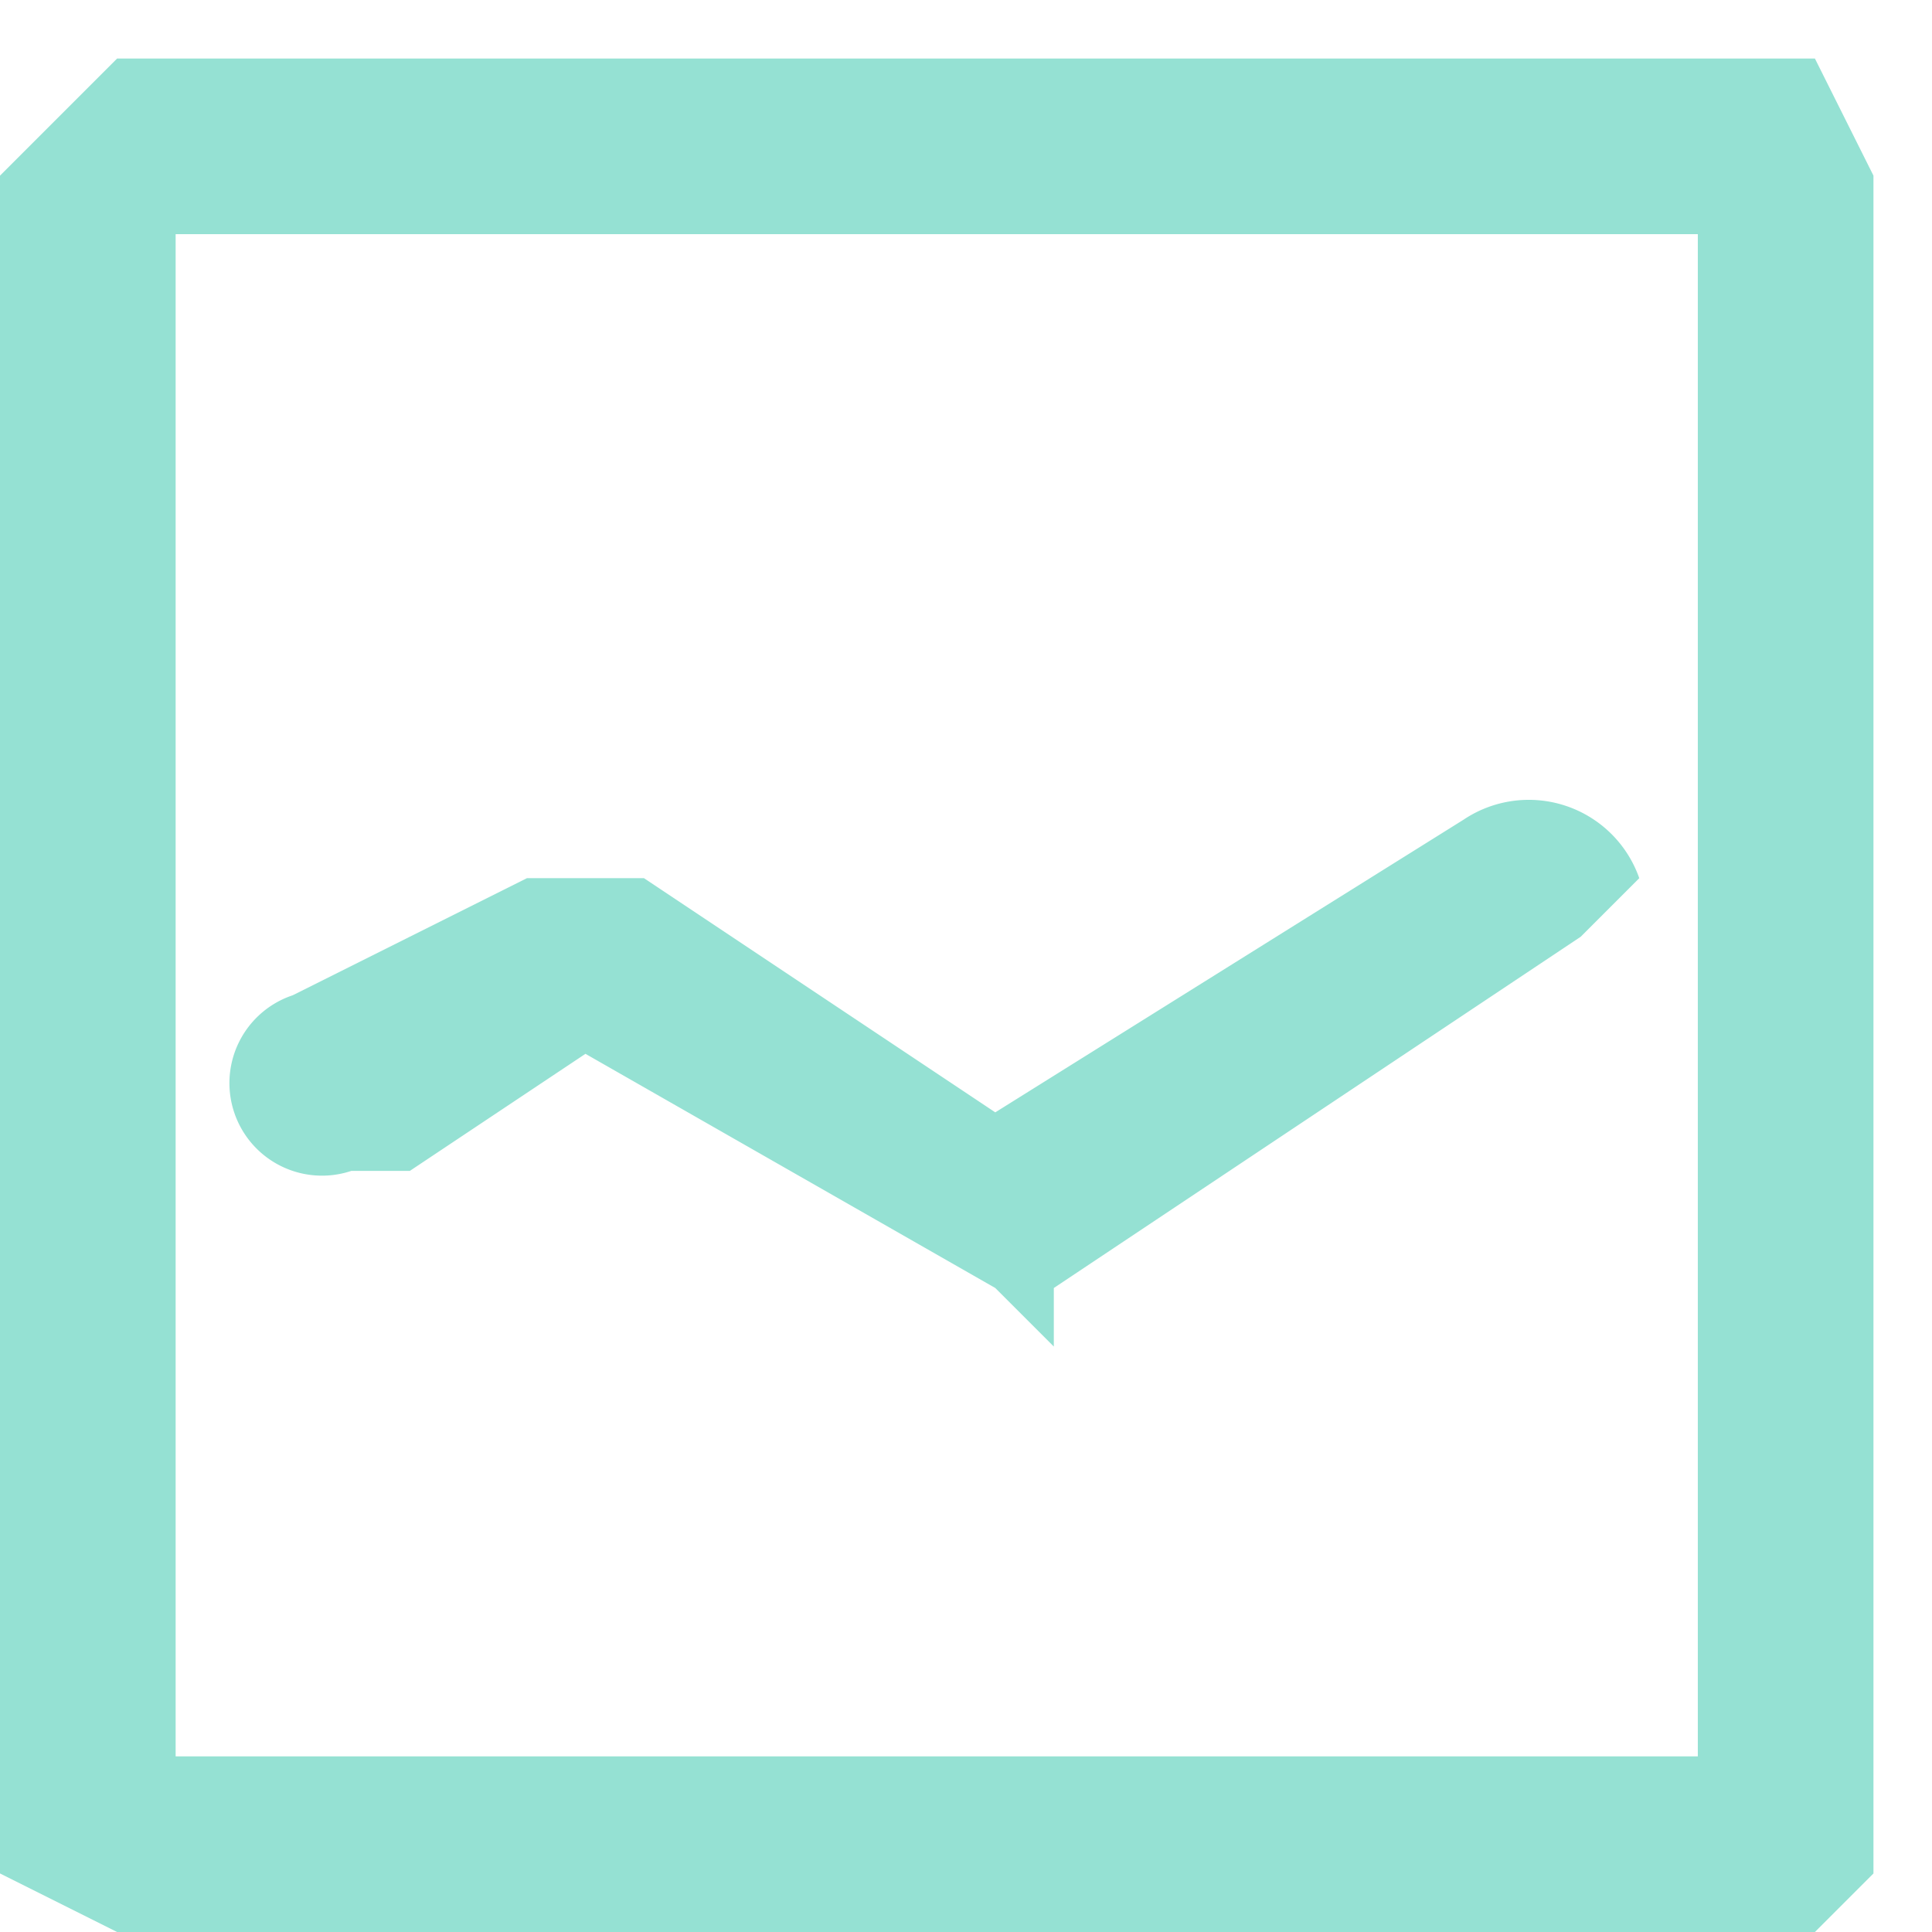 <svg xmlns="http://www.w3.org/2000/svg" width="33" height="33"><style></style><path id="LINE GRAPH" d="M31 33H2l-2-1V3l2-2h29l1 2v29l-1 1zM29 4H3v26h26V4zM5 17l4-2h2l6 4 8-5a2 2 0 0 1 3 1l-1 1-9 6v1l-1-1-7-4-3 2H6a1 1 0 0 1-1-3z" fill="#95e1d3"/></svg>
